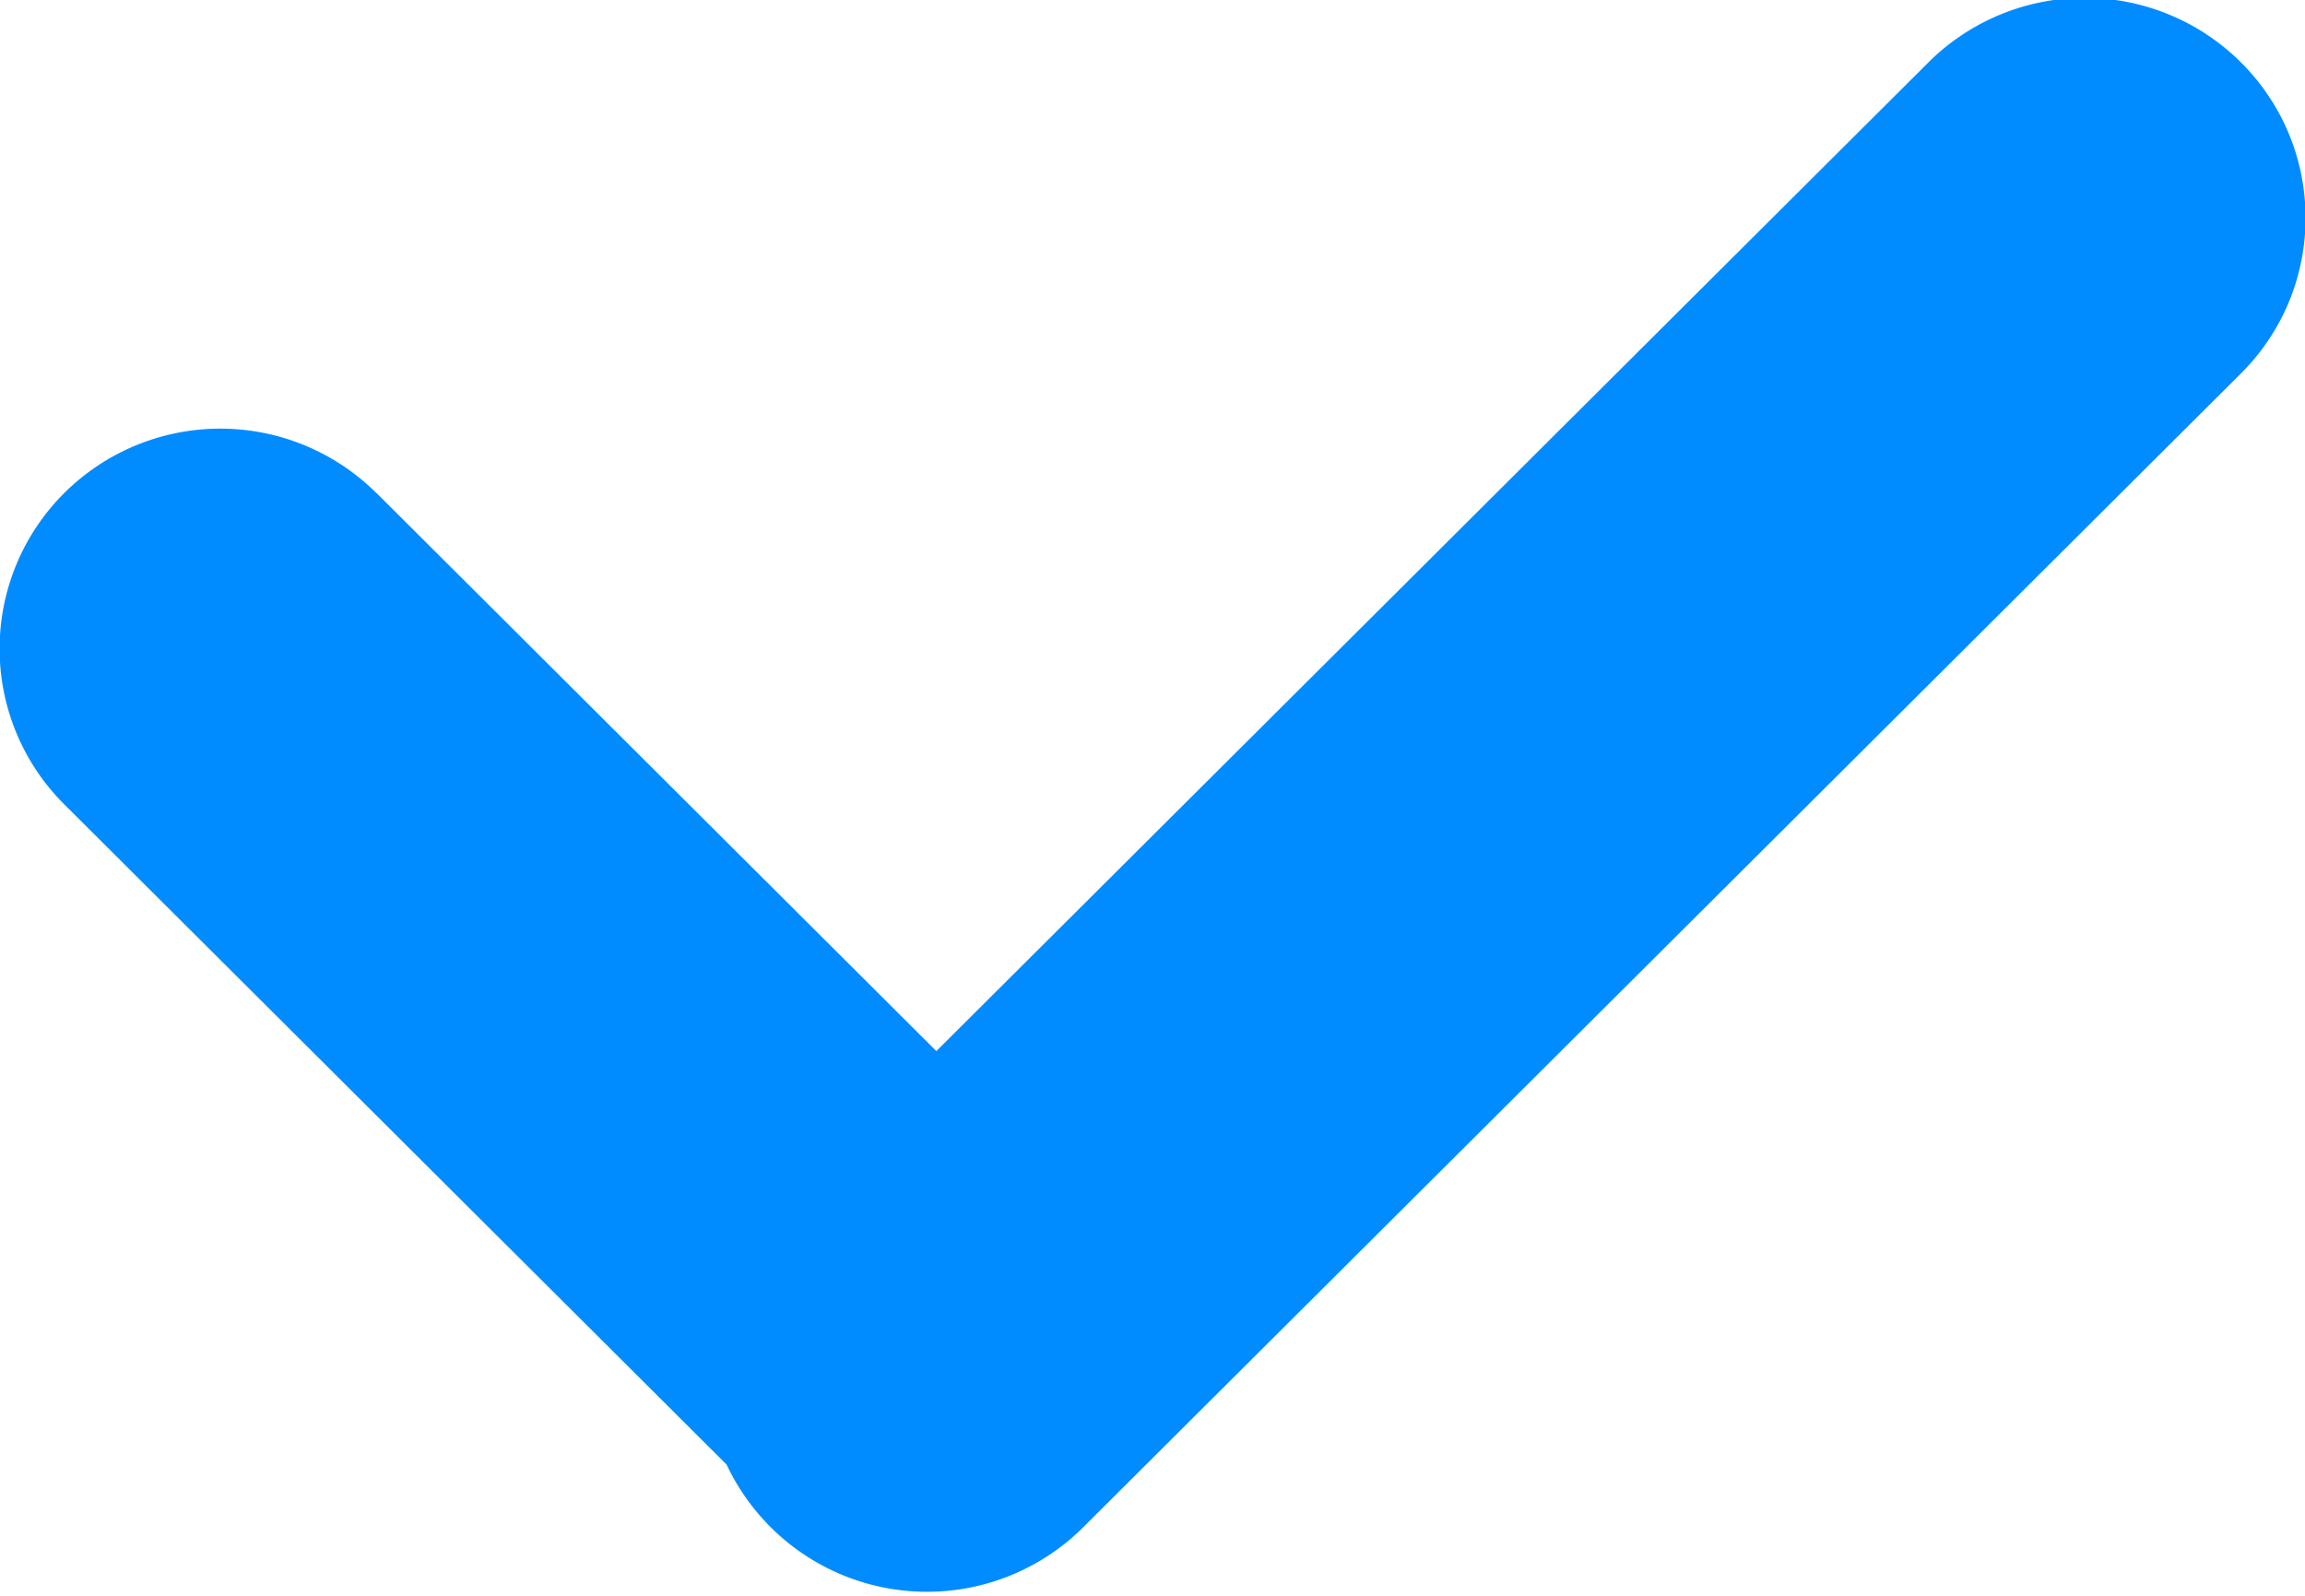 <svg xmlns="http://www.w3.org/2000/svg" width="13" height="9" viewBox="0 0 13 9"><g><g><path fill="#008cff" d="M2.123 2.78l3.158 3.148L10.877.351a1.249 1.249 0 0 1 1.761 0c.487.485.487 1.271 0 1.756L6.163 8.56l-.001.002-.002.001-.052.052a1.249 1.249 0 0 1-2.01-.355L.362 4.536a1.239 1.239 0 0 1 0-1.755 1.248 1.248 0 0 1 1.761 0z"/></g></g></svg>